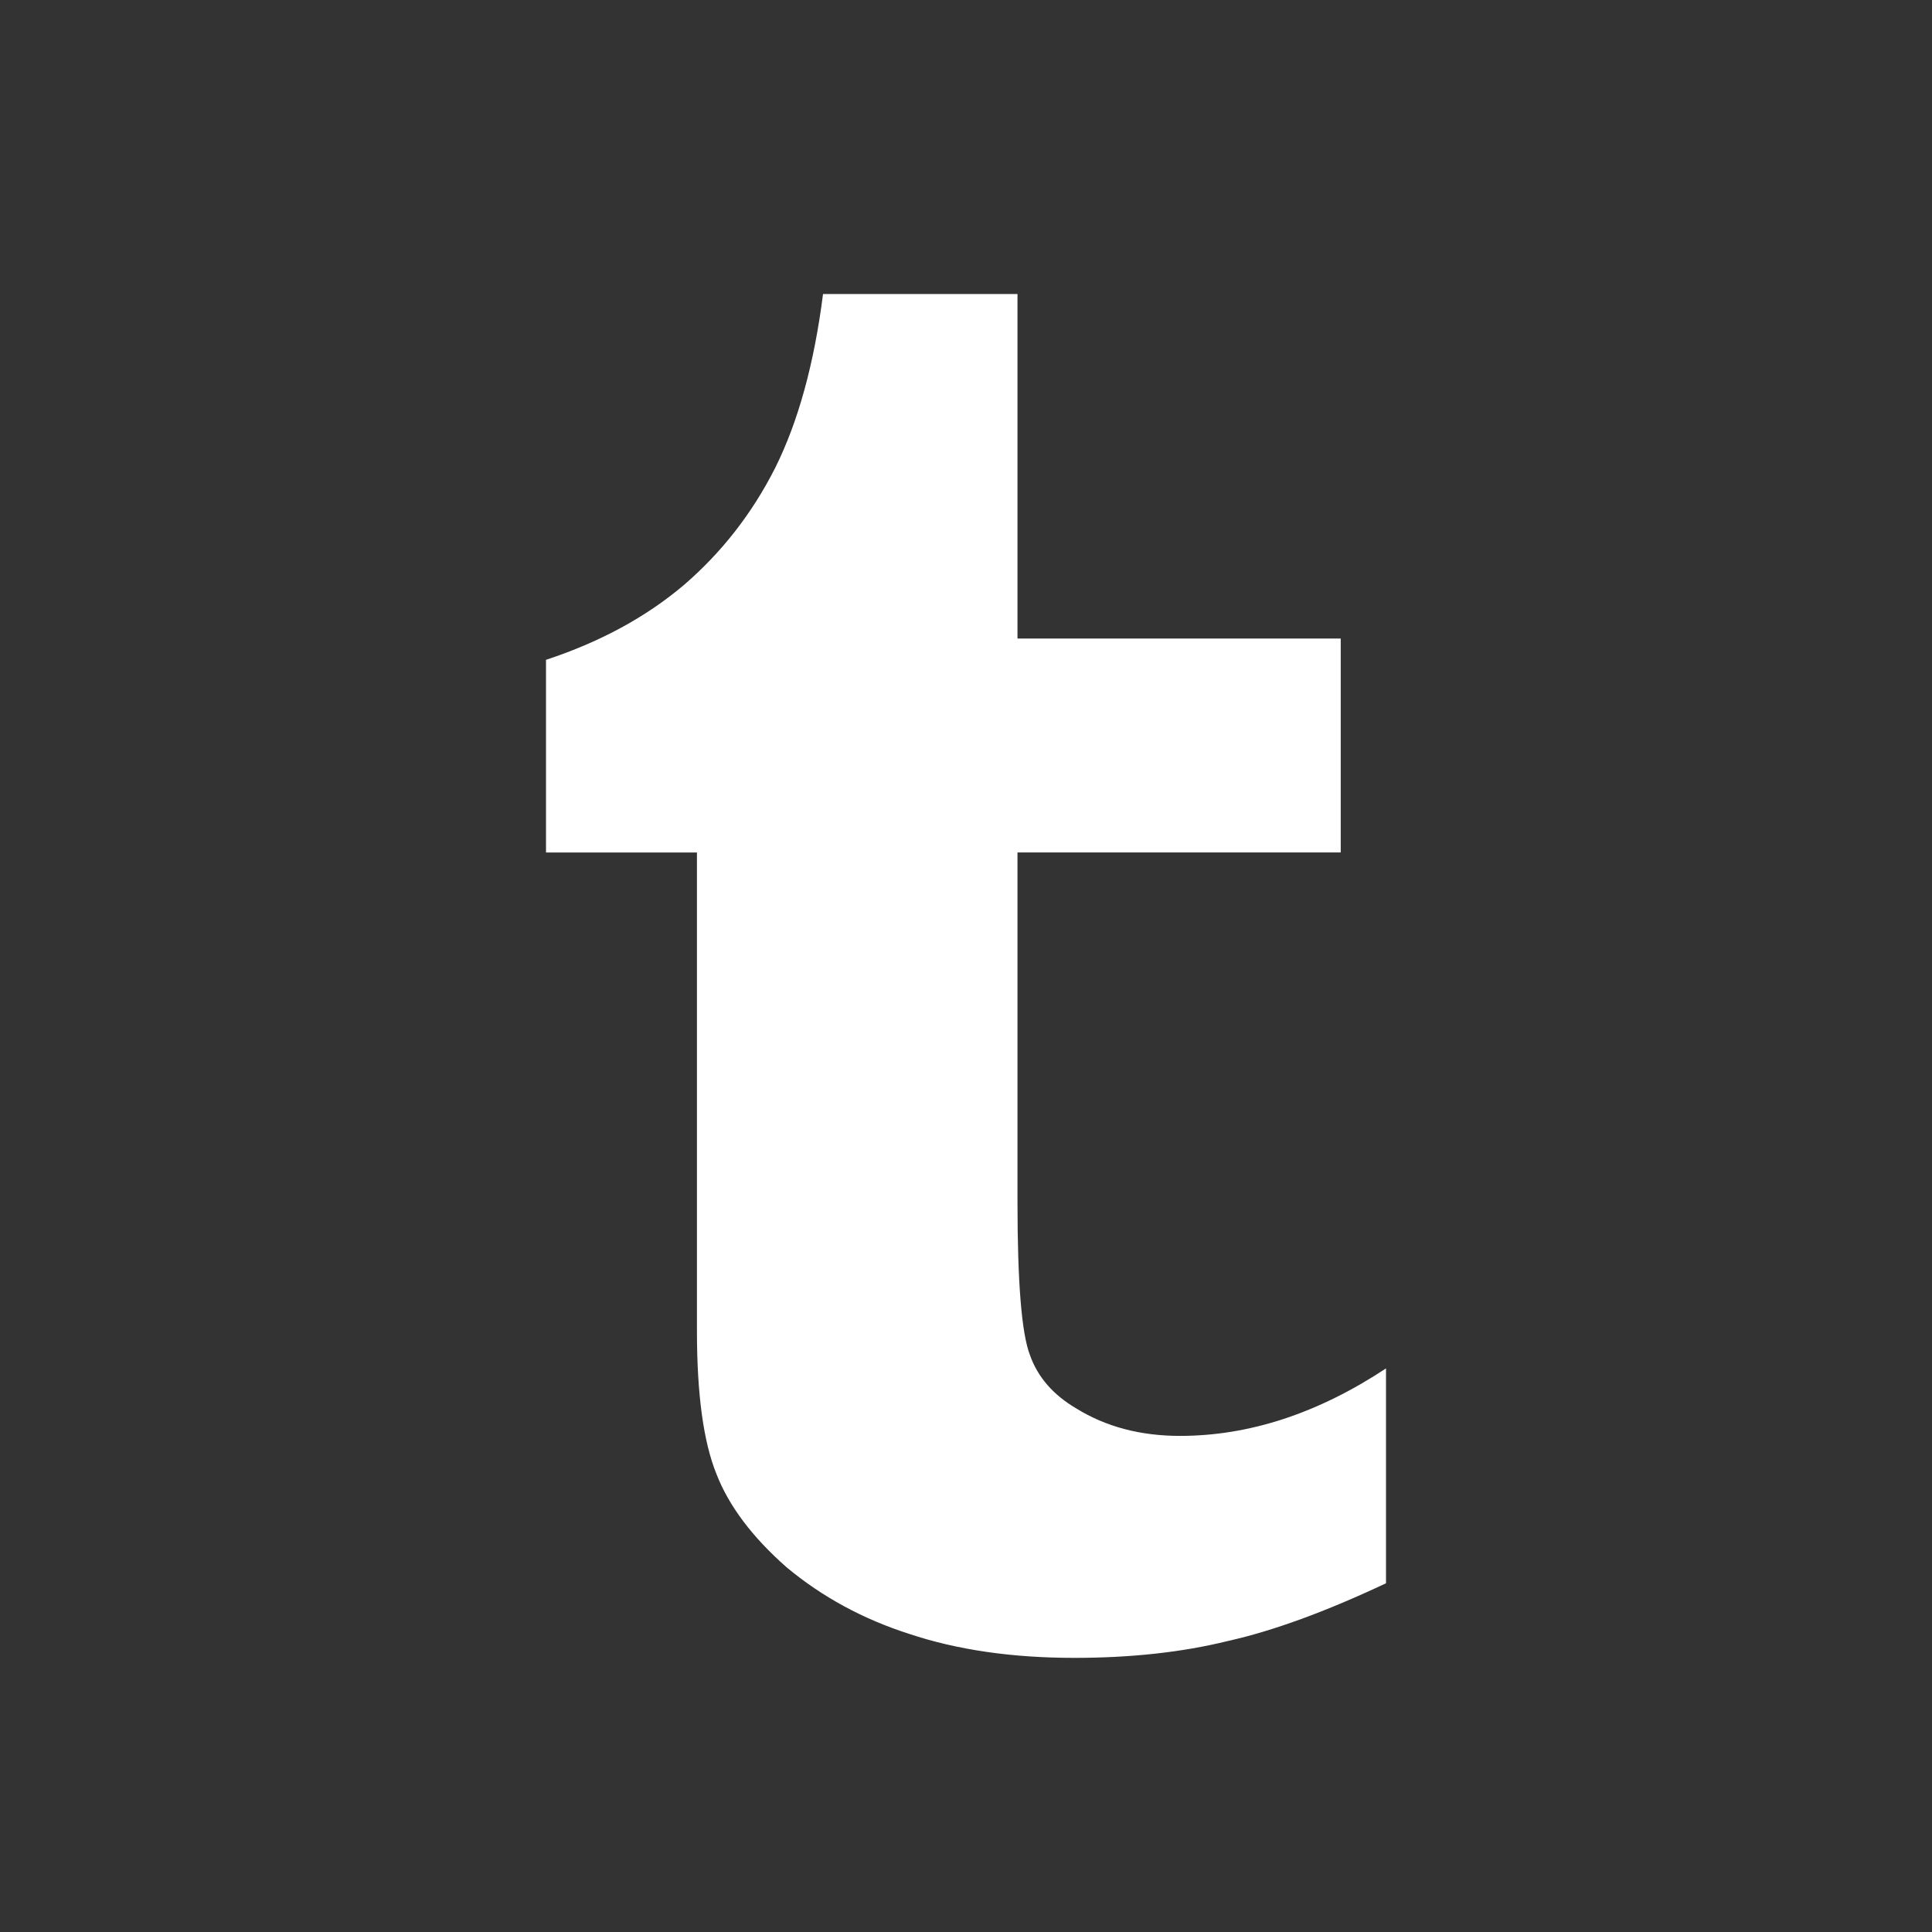 <?xml version="1.0" encoding="UTF-8"?>
<svg width="46px" height="46px" viewBox="0 0 46 46" version="1.1" xmlns="http://www.w3.org/2000/svg" xmlns:xlink="http://www.w3.org/1999/xlink">
    <rect x="0" y="0" width="46" height="46" fill="#333333" stroke="none"/>
    <!-- Generator: Sketch 52.5 (67469) - http://www.bohemiancoding.com/sketch -->
    <title>text_editors</title>
    <desc>Created with Sketch.</desc>
    <g id="text_editors" stroke="none" stroke-width="1" fill="none" fill-rule="evenodd">
        <path d="M28.095,34.188 C27.151,34.188 26.326,33.969 25.622,33.532 C25.072,33.208 24.706,32.785 24.523,32.264 C24.325,31.756 24.226,30.544 24.226,28.627 L24.226,20.297 L31.922,20.297 L31.922,15.203 L24.226,15.203 L24.226,7 L19.596,7 C19.385,8.663 19.004,10.044 18.455,11.144 C17.905,12.229 17.179,13.159 16.277,13.934 C15.375,14.696 14.283,15.288 13,15.71 L13,20.298 L16.594,20.298 L16.594,31.693 C16.594,33.201 16.75,34.336 17.059,35.097 C17.355,35.858 17.912,36.598 18.729,37.317 C19.575,38.022 20.548,38.55 21.647,38.902 C22.789,39.283 24.099,39.473 25.579,39.473 C26.932,39.473 28.151,39.339 29.237,39.071 C30.308,38.832 31.562,38.374 33,37.697 L33,32.581 C31.379,33.652 29.744,34.188 28.095,34.188 Z" id="Fill-1" fill="#FFFFFF"></path>
    </g>
</svg>
